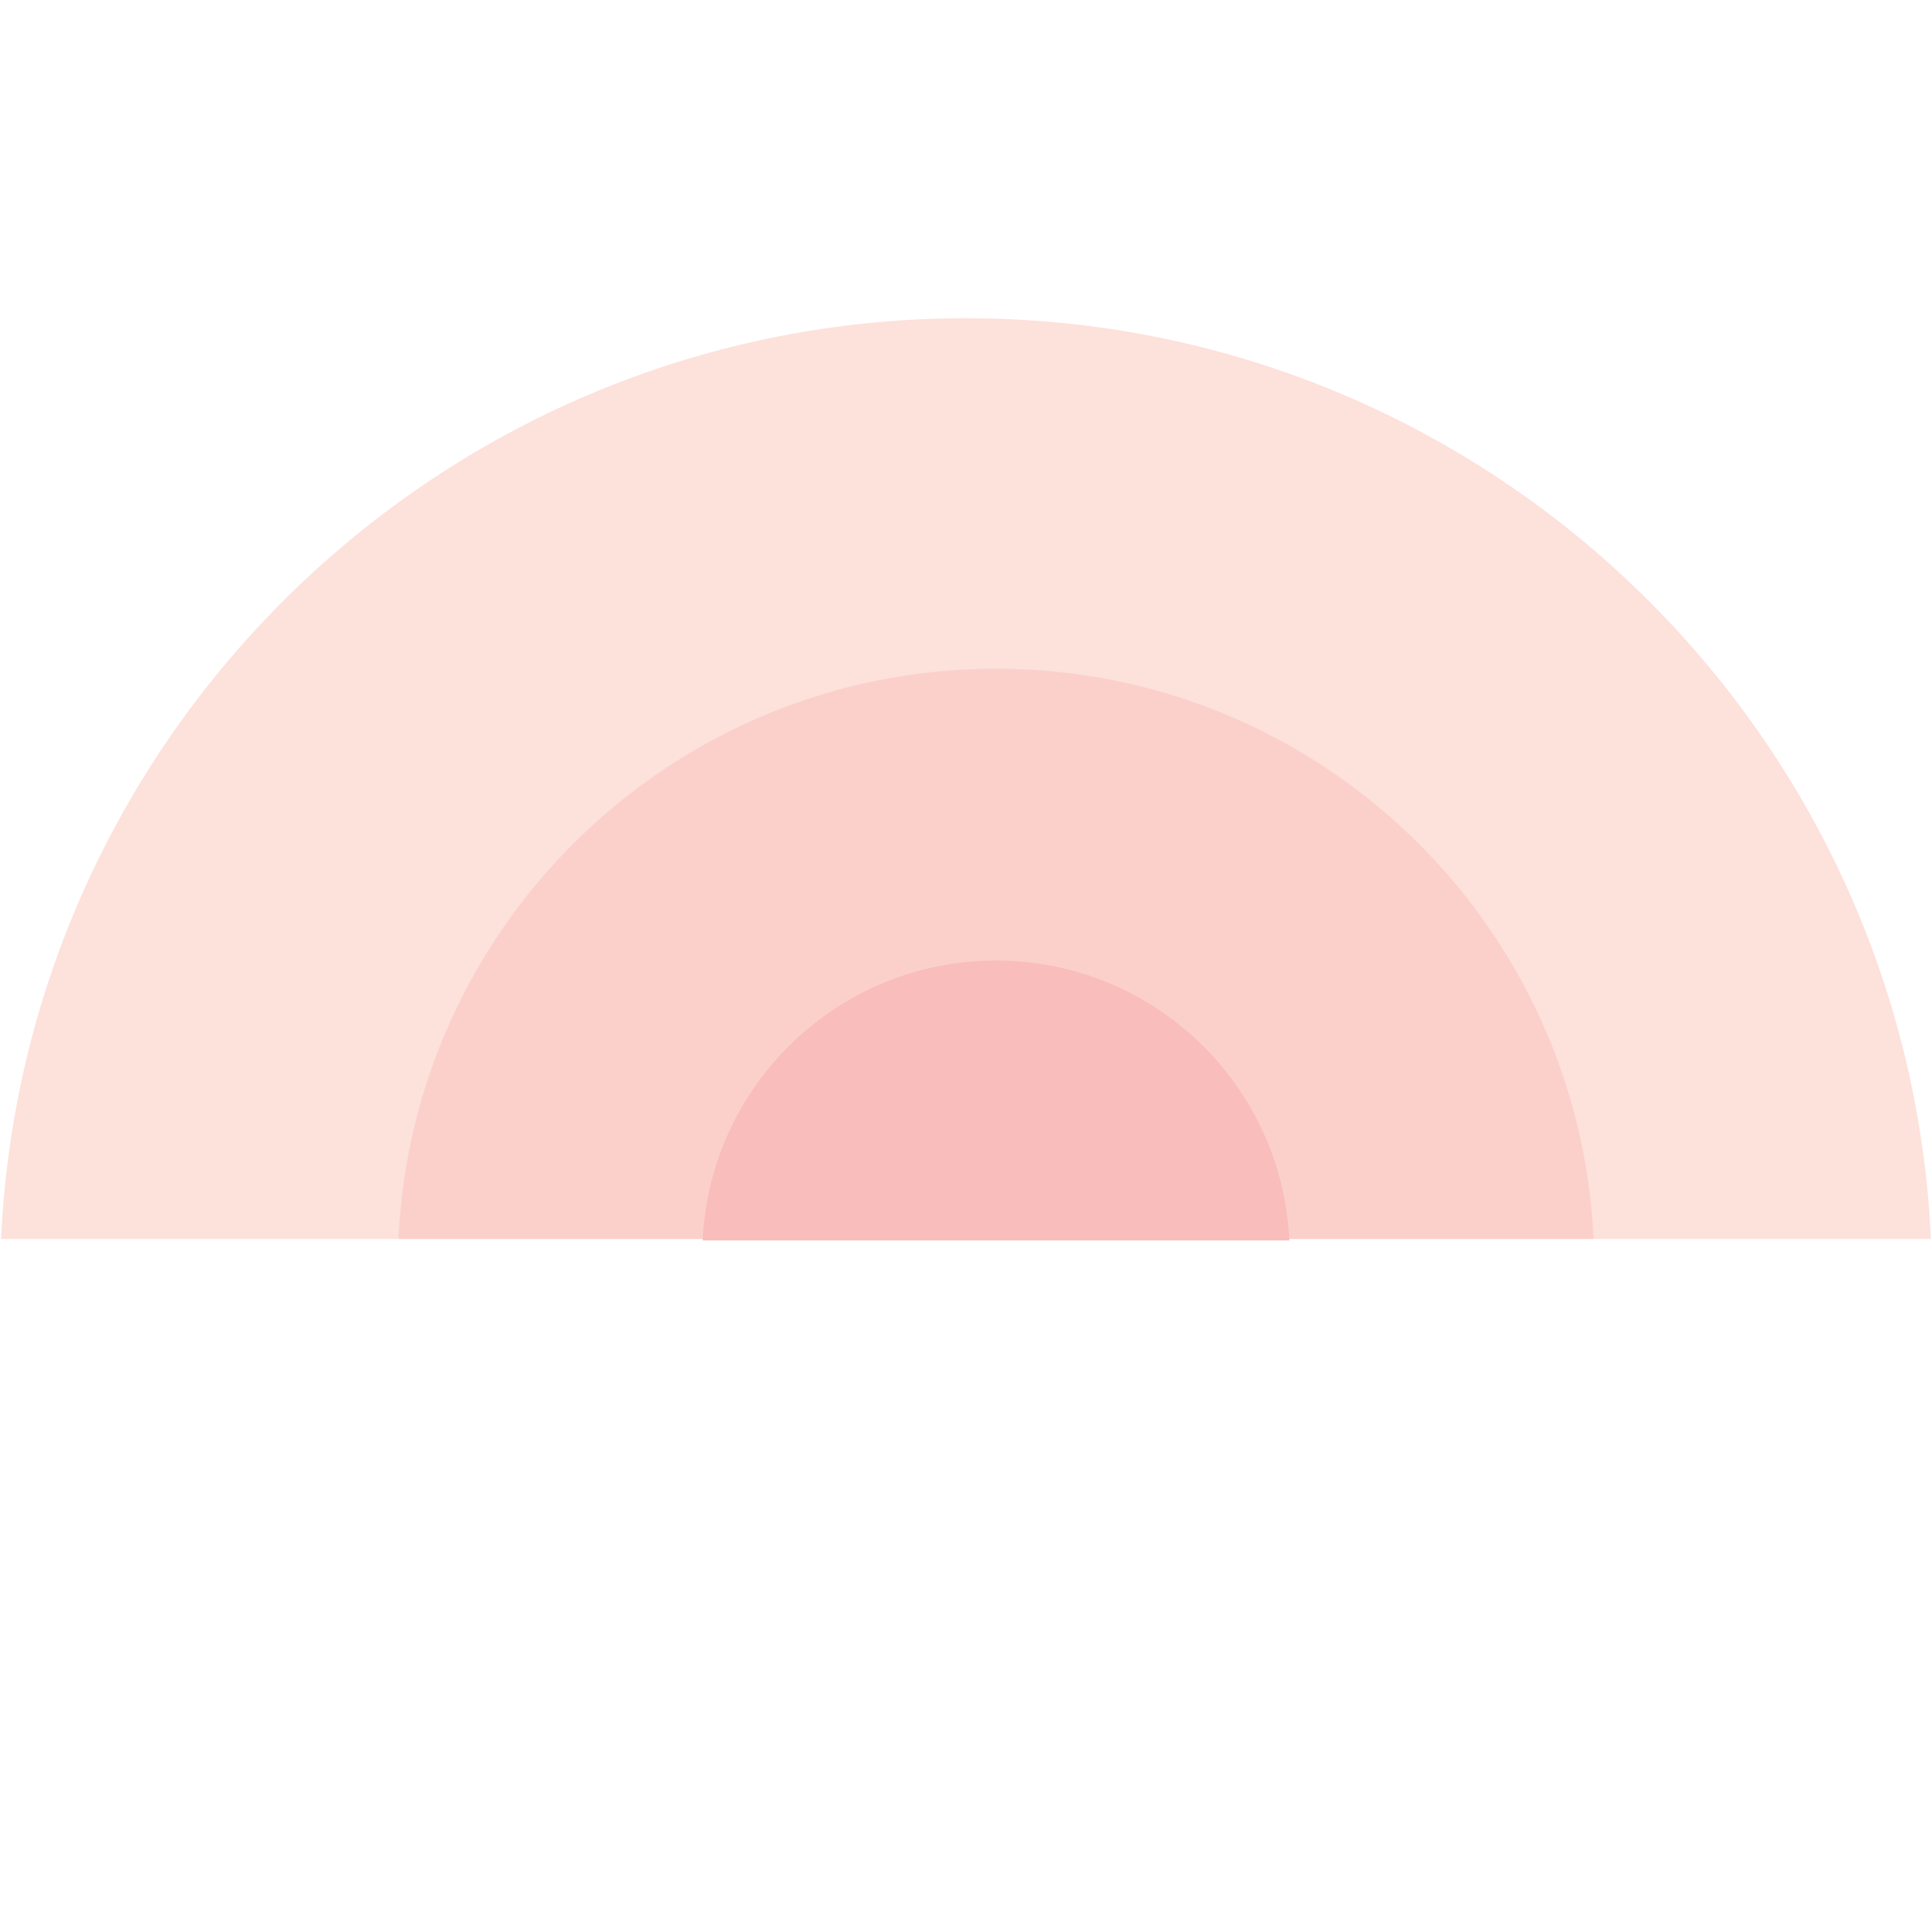 <?xml version="1.0" encoding="utf-8"?>
<!-- Generator: Adobe Illustrator 16.0.0, SVG Export Plug-In . SVG Version: 6.00 Build 0)  -->
<!DOCTYPE svg PUBLIC "-//W3C//DTD SVG 1.1//EN" "http://www.w3.org/Graphics/SVG/1.1/DTD/svg11.dtd">
<svg version="1.1" id="Layer_1" xmlns="http://www.w3.org/2000/svg" xmlns:xlink="http://www.w3.org/1999/xlink" x="0px" y="0px"
	 width="256px" height="256px" viewBox="0 0 256 256" enable-background="new 0 0 256 256" xml:space="preserve">
<path fill="#FDE1DB" d="M128,42.169c-68.68,0-124.721,54.094-127.855,122h255.71C252.723,96.263,196.682,42.169,128,42.169z"/>
<path fill="#FBD0CB" d="M131.977,88.611c-42.535,0-77.242,33.501-79.183,75.557H211.16
	C209.22,122.113,174.512,88.611,131.977,88.611z"/>
<path fill="#F9BDBC" d="M131.977,127.275c-20.881,0-37.92,16.446-38.872,37.092h77.744
	C169.896,143.722,152.857,127.275,131.977,127.275z"/>
</svg>
